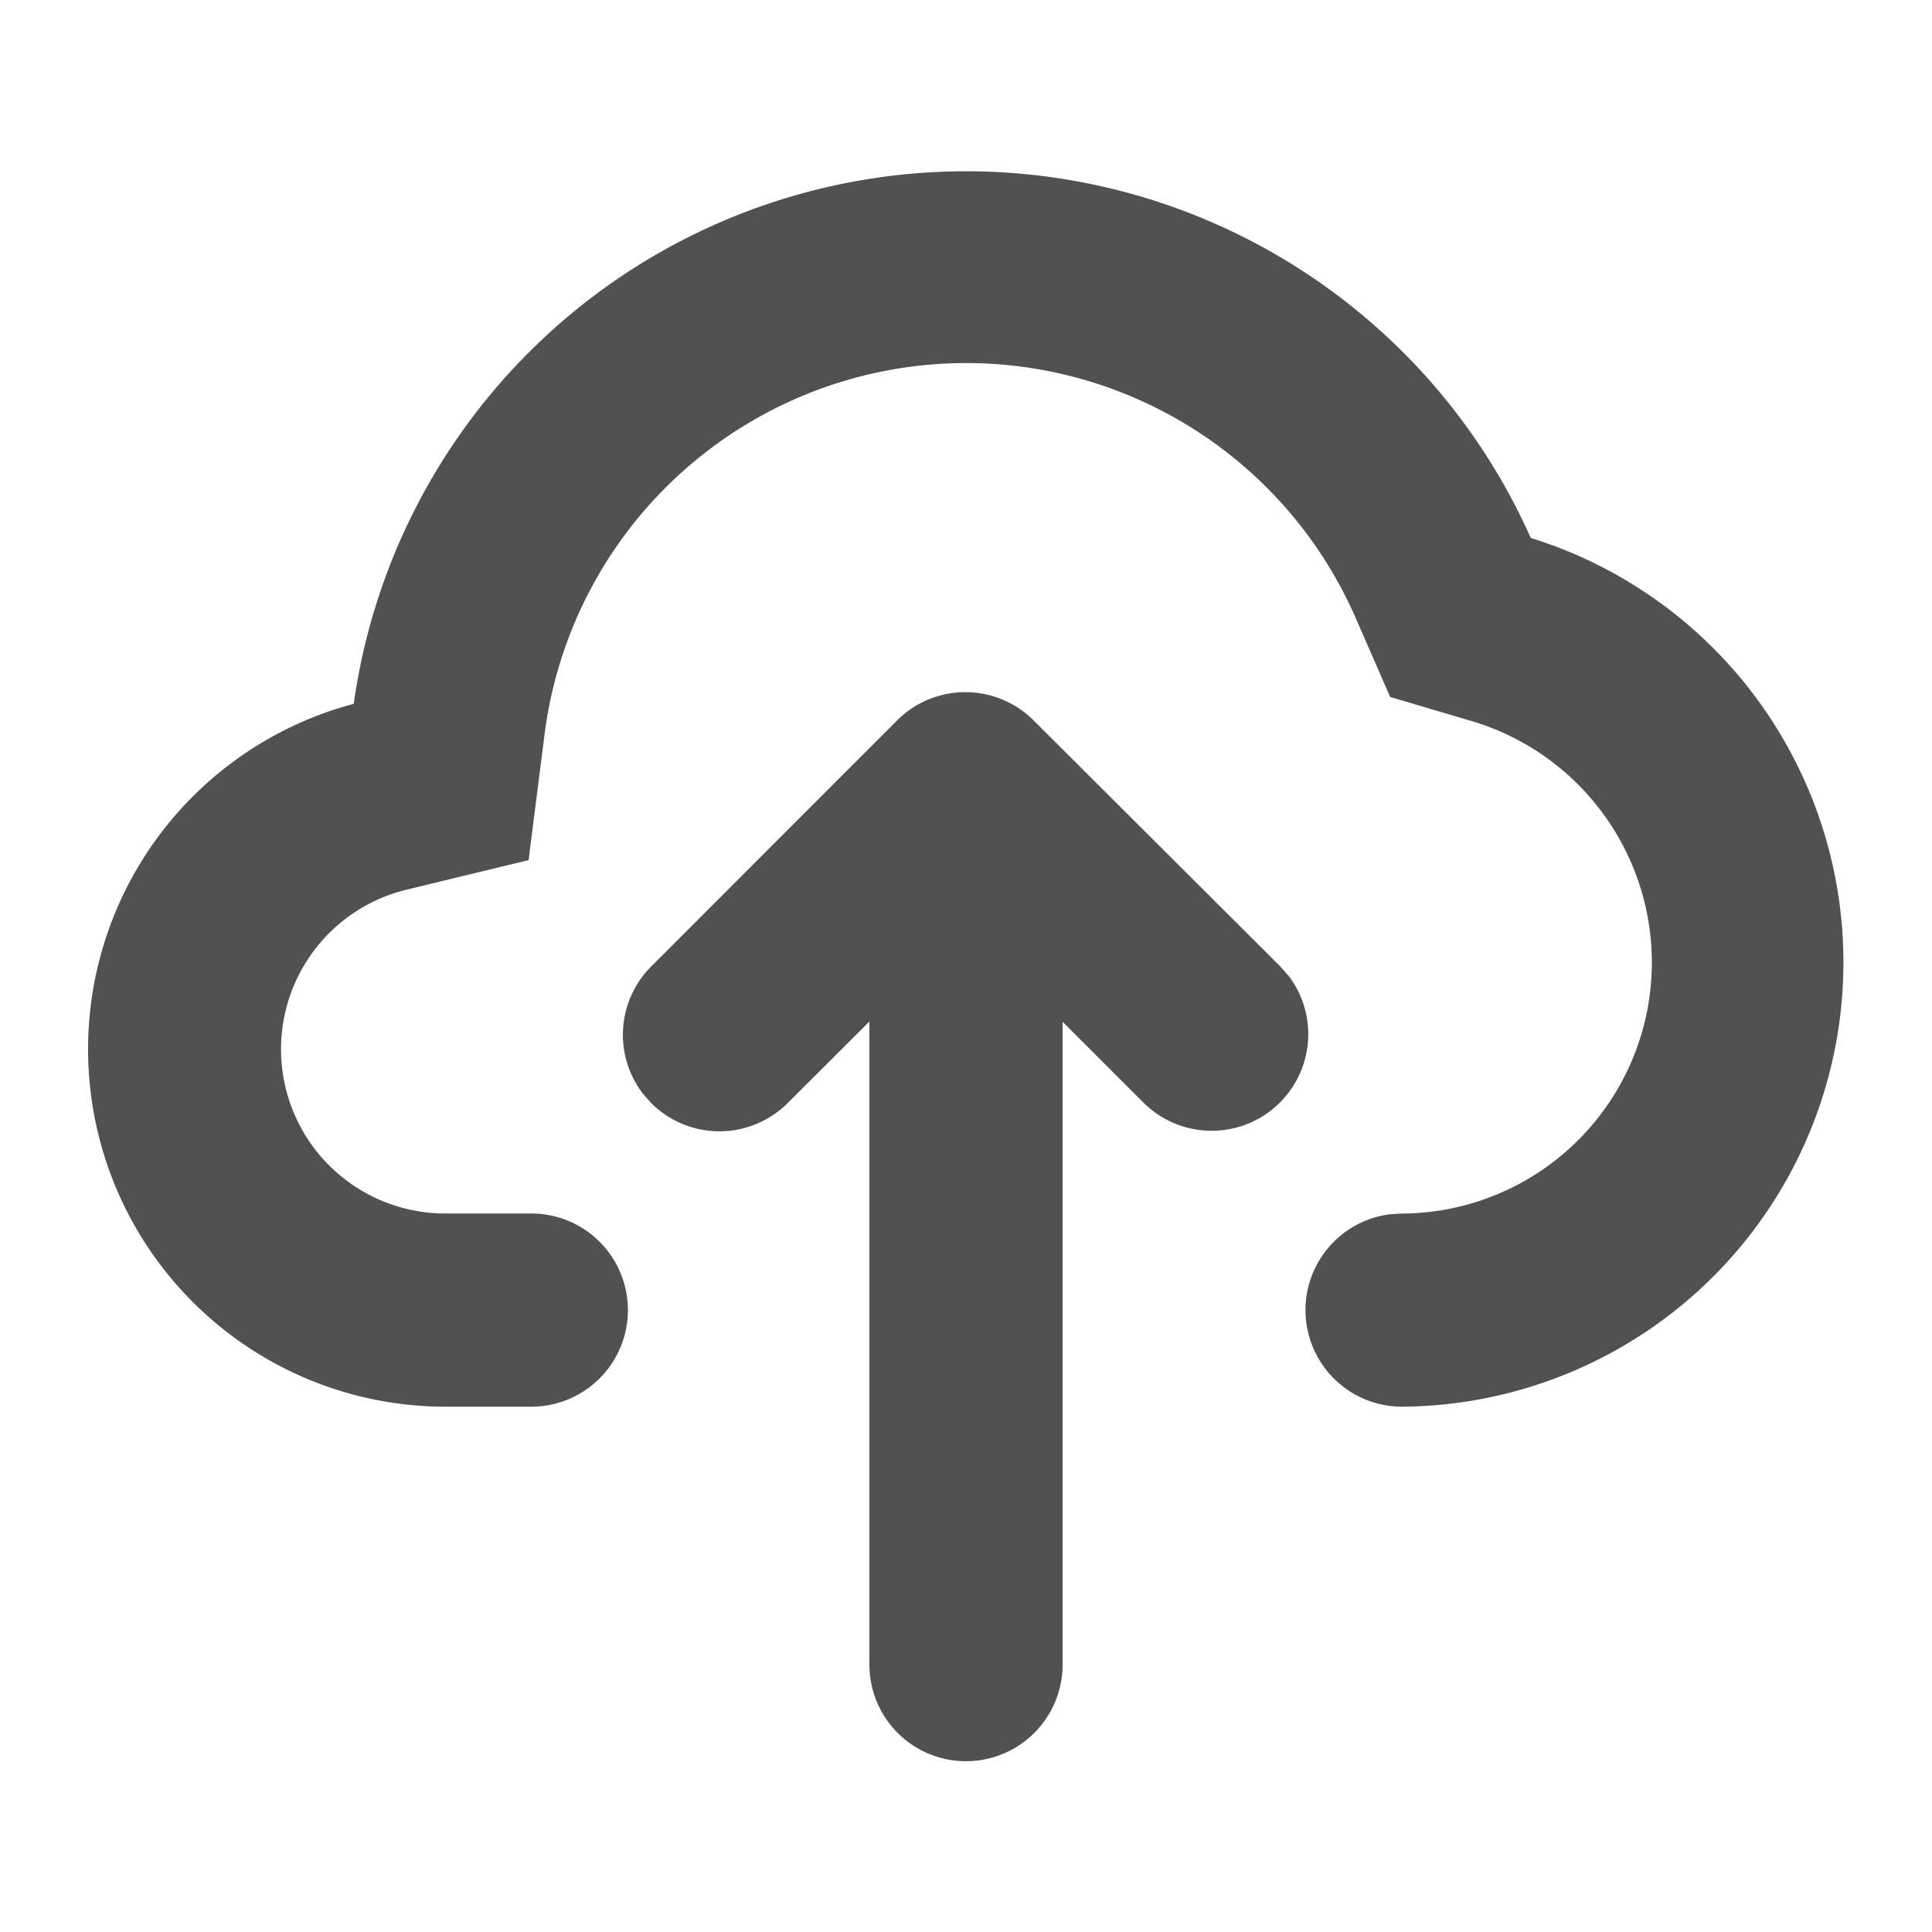 <svg id="图层_1" data-name="图层 1" xmlns="http://www.w3.org/2000/svg" viewBox="0 0 200 200"><defs><style>.cls-1{fill:#515151;}</style></defs><path class="cls-1" d="M133.32,100.94l-.78-.89L107,74.58a10,10,0,0,0-14.14,0L67.41,100.05a10,10,0,0,0-.79,13.25l.79.89a10,10,0,0,0,14.13,0L90,105.75v66.57a10,10,0,0,0,20,0V105.77l8.42,8.42a10,10,0,0,0,14.92-13.25Z"/><path class="cls-1" d="M158.46,55.68A64,64,0,0,0,36.62,72.86,37,37,0,0,0,46,145.62h9a10,10,0,0,0,0-20H46a17,17,0,0,1-4-33.5l12.72-3.08,1.65-13a44,44,0,0,1,84-12l3.54,8.11,8.49,2.51A26.1,26.1,0,0,1,171,99.7,26,26,0,0,1,145,125.63h0l-1.11.07A10,10,0,0,0,145,145.62H145a46,46,0,0,0,13.44-89.94Z"/></svg>